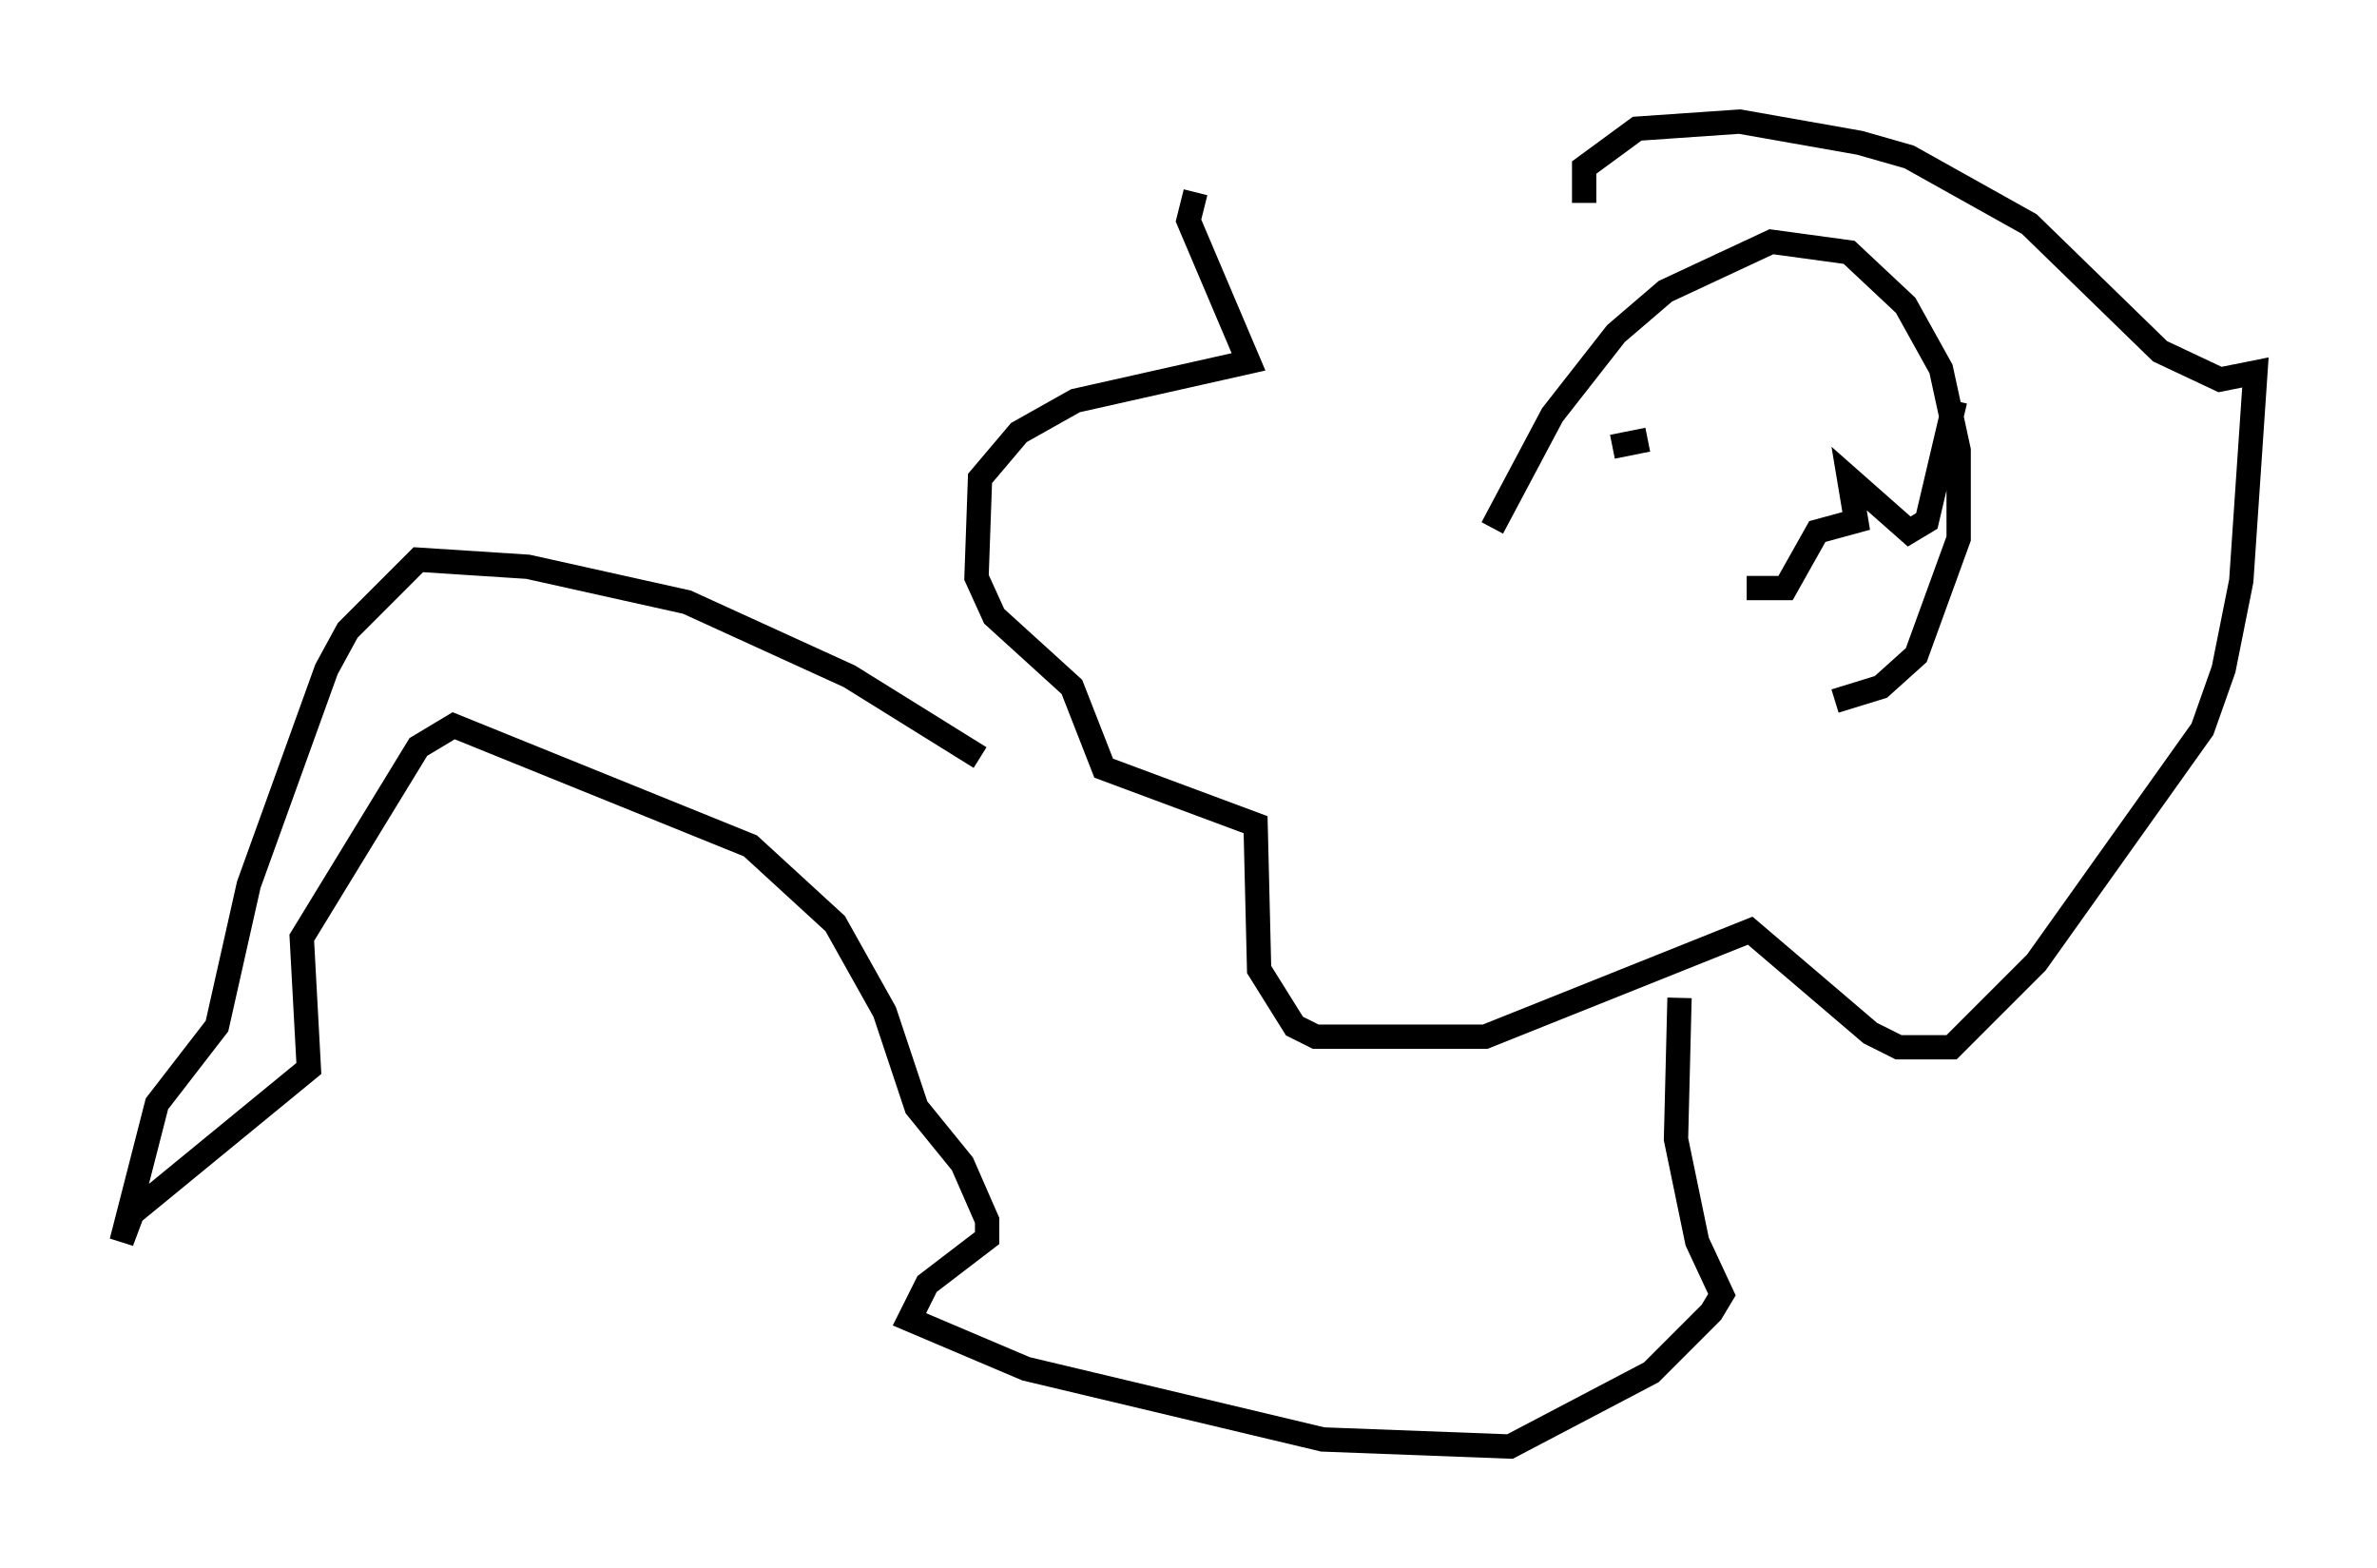 <?xml version="1.0" encoding="utf-8" ?>
<svg baseProfile="full" height="64.469" version="1.1" width="97.732" xmlns="http://www.w3.org/2000/svg" xmlns:ev="http://www.w3.org/2001/xml-events" xmlns:xlink="http://www.w3.org/1999/xlink"><defs /><rect fill="white" height="64.469" width="97.732" x="0" y="0" /><path d="M61.212, 7.905 m-12.056, 0.0 l-0.291, 1.162 2.469, 5.81 l-7.117, 1.598 -2.324, 1.307 l-1.598, 1.888 -0.145, 4.067 l0.726, 1.598 3.196, 2.905 l1.307, 3.341 6.246, 2.324 l0.145, 5.955 1.453, 2.324 l0.872, 0.436 6.972, 0.0 l10.894, -4.358 4.939, 4.212 l1.162, 0.581 2.179, 0.0 l3.486, -3.486 6.827, -9.587 l0.872, -2.469 0.726, -3.631 l0.581, -8.57 -1.453, 0.291 l-2.469, -1.162 -5.374, -5.229 l-4.939, -2.76 -2.034, -0.581 l-4.939, -0.872 -4.212, 0.291 l-2.179, 1.598 0.0, 1.453 m-3.777, 13.363 l2.469, -4.648 2.615, -3.341 l2.034, -1.743 4.358, -2.034 l3.196, 0.436 2.324, 2.179 l1.453, 2.615 0.726, 3.341 l0.0, 3.631 -1.743, 4.793 l-1.453, 1.307 -1.888, 0.581 m-35.151, 2.324 l-5.374, -3.341 -6.682, -3.05 l-6.536, -1.453 -4.503, -0.291 l-2.905, 2.905 -0.872, 1.598 l-3.196, 8.86 -1.307, 5.81 l-2.469, 3.196 -1.453, 5.665 l0.436, -1.162 7.263, -5.955 l-0.291, -5.374 4.793, -7.844 l1.453, -0.872 12.201, 4.939 l3.486, 3.196 2.034, 3.631 l1.307, 3.922 1.888, 2.324 l1.017, 2.324 0.0, 0.726 l-2.469, 1.888 -0.726, 1.453 l4.793, 2.034 12.201, 2.905 l7.698, 0.291 5.81, -3.05 l2.469, -2.469 0.436, -0.726 l-1.017, -2.179 -0.872, -4.212 l0.145, -5.81 m11.33, -24.547 l-1.162, 4.939 -0.726, 0.436 l-2.469, -2.179 0.291, 1.743 l-1.598, 0.436 -1.307, 2.324 l-1.598, 0.0 m-5.52, -5.81 l1.453, -0.291 " fill="none" stroke="black" stroke-width="1" /></svg>